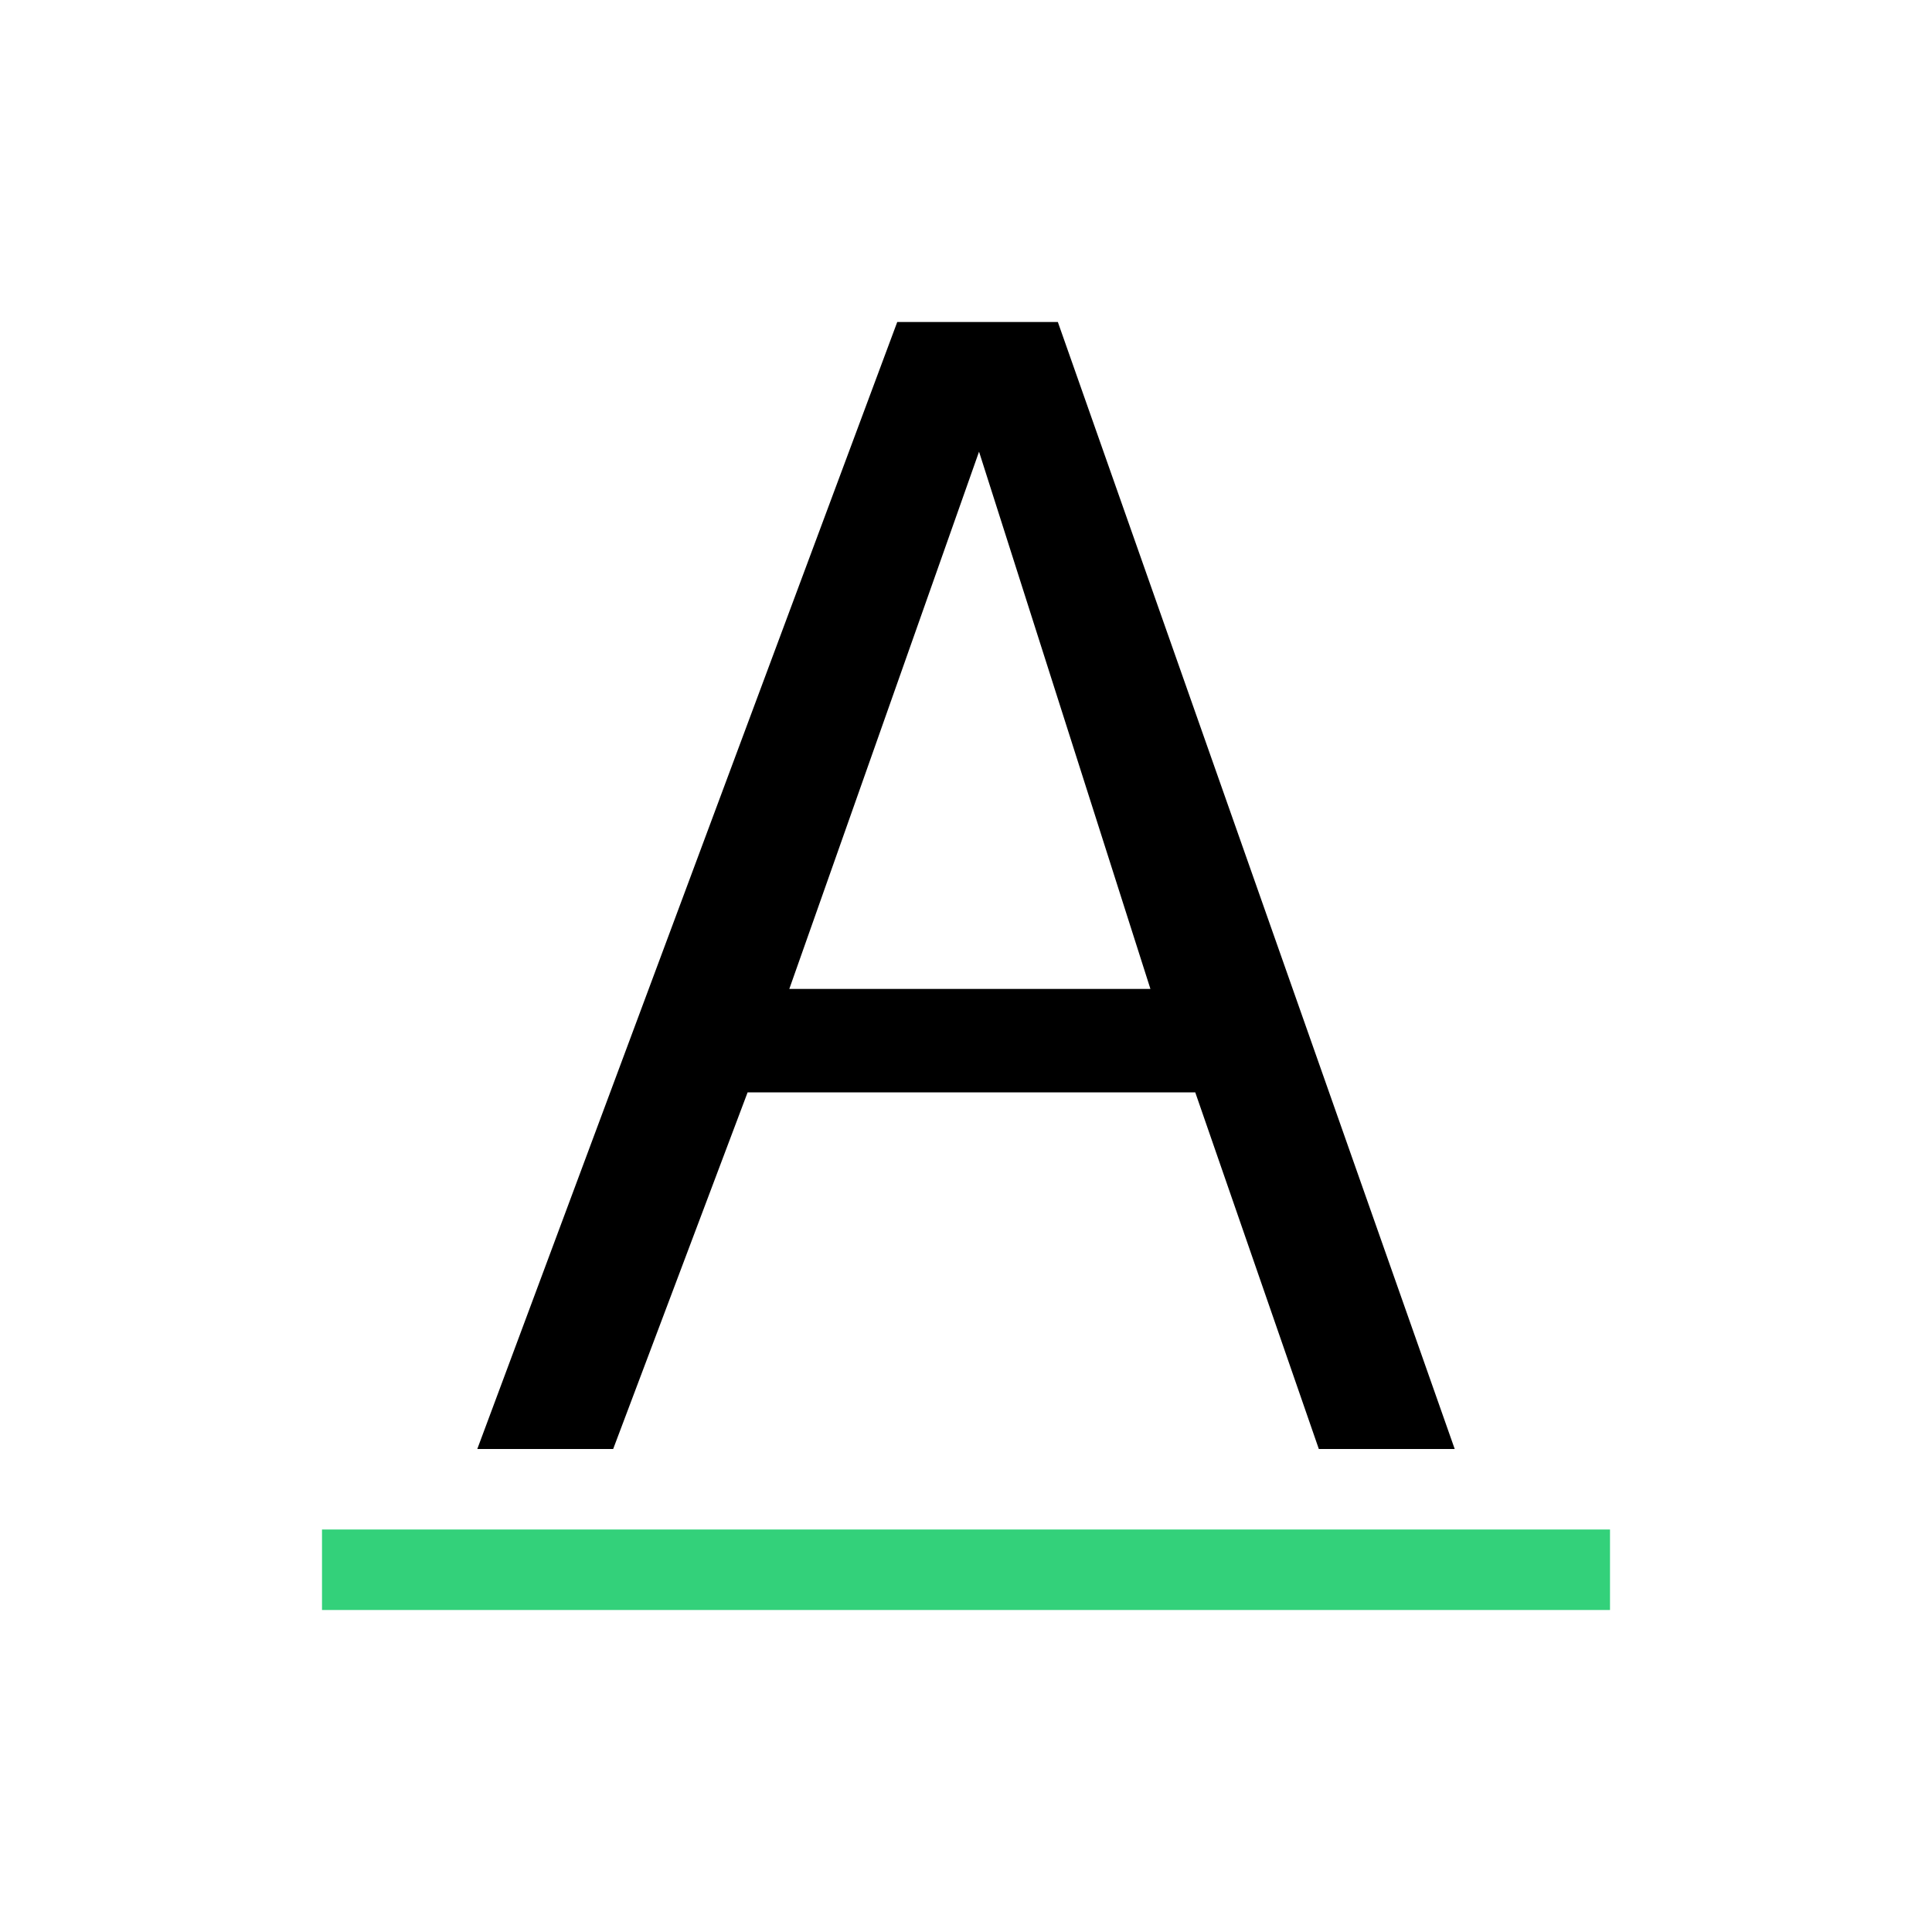 <svg viewBox="0 0 24 24" xmlns="http://www.w3.org/2000/svg">
 <defs>
  <style id="current-color-scheme" type="text/css">
   .ColorScheme-Text { color:#000000; } .ColorScheme-Highlight { color:#00b7eb; } .ColorScheme-NeutralText { color:#ff7800; } .ColorScheme-PositiveText { color:#33d17a; } .ColorScheme-NegativeText { color:#e01b24; }
  </style>
 </defs>
 <path class="ColorScheme-Text" d="m11.146 4-5.217 14h1.688l1.67-4.43h5.561l1.535 4.43h1.688l-4.93-14h-1.994zm1.016 1.611 2.129 6.674h-4.486l2.357-6.674z" fill="currentColor"/>
 <path class="ColorScheme-PositiveText" d="m4 19v1h16v-1h-16z" fill="currentColor"/>
</svg>
